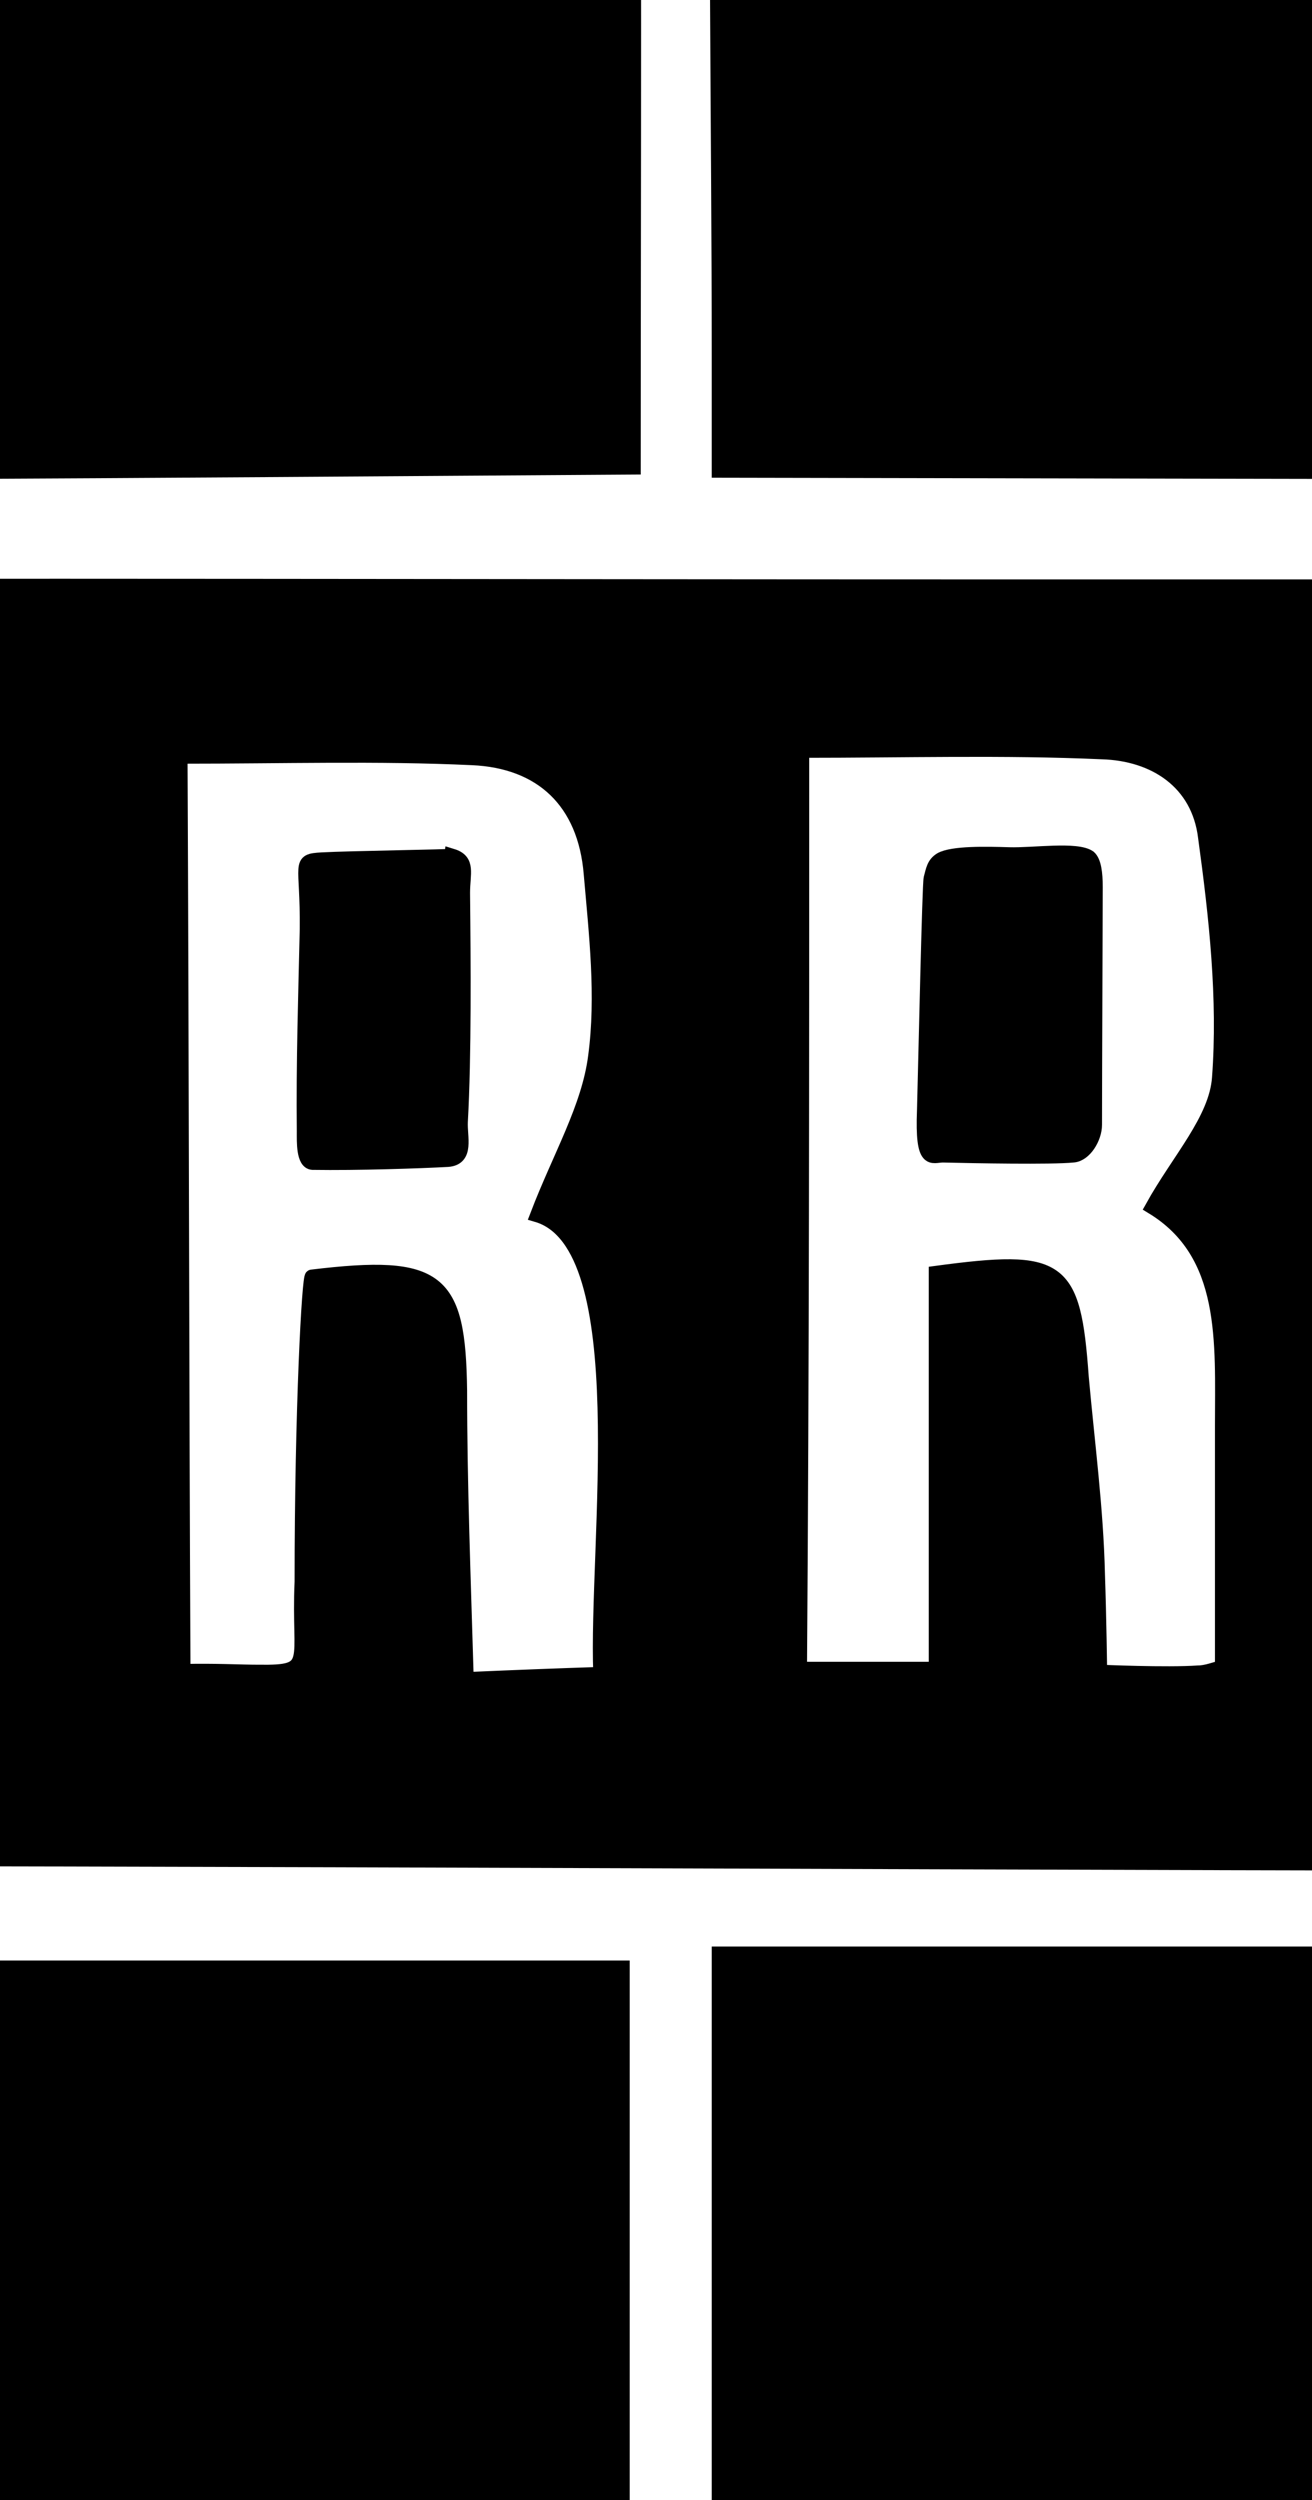<?xml version="1.0" encoding="utf-8"?>
<!-- Generator: Adobe Illustrator 23.1.0, SVG Export Plug-In . SVG Version: 6.00 Build 0)  -->
<svg version="1.1" id="Layer_1" xmlns="http://www.w3.org/2000/svg" xmlns:xlink="http://www.w3.org/1999/xlink" x="0px" y="0px"
	 viewBox="0 0 535 1019.3" style="enable-background:new 0 0 535 1019.3;" xml:space="preserve">
<style type="text/css">
	.st0{stroke:#000000;stroke-width:5.546;stroke-miterlimit:10;}
</style>
<g>
	<path class="st0" d="M254-280.5v-159.6h-67.2c21,55.5,41.1,108.3,60.9,160.8C251.6-279.9,250.7-279.9,254-280.5z"/>
	<path class="st0" d="M257.9-169.2c0-13.2-5.1-27.3-9.9-39.9c-25.5-66-51.6-132-77.1-198.6c-8.4-21-15-42.6-23.4-66
		c87.3,0.9,170.4,0.9,254.7,0.9c-2.1,8.4-3.3,15.6-6,22.2c-29.4,77.7-60,154.8-88.2,232.8c-9,23.7-15,49.8-15,75
		c-1.8,96,0,192.6,0,288.3c0,15.6,0,31.2,0,46.5l456.6,0.9C592.1-126,434.9-441.3,276.2-762.9C116.6-440.1-37.6-129.9-196.9,192.8
		c75.3,0.9,403.5-1.8,455.4-2.1C258.5,68.6,259.1-50.4,257.9-169.2z"/>
	<path class="st0" d="M293-439.2v158.7c1.5,0.6,3.9,0.6,6,1.2c19.5-53.1,39.6-105.9,60-160.2C333.5-439.5,311.9-439.5,293-439.2z"/>
	<path class="st0" d="M437.6,471.2c4.8-0.3,9-7.2,9-12.6c0-20.4,0.3-88.2,0.3-96.9c0-5.7-0.6-10.5-2.7-12.3
		c-5.1-3.6-22.8-0.9-32.7-1.2c-9.3-0.3-23.1-0.6-27.9,2.1c-3,1.8-3.3,4.5-4.2,7.8c-0.6,2.4-2.1,71.7-2.7,94.5
		c-0.9,22.5,3.3,18.6,7.8,18.6C396.8,471.5,428.9,472.1,437.6,471.2z"/>
	<path class="st0" d="M131.3,350.3c-10.2,0.6-6,1.2-6.3,28.5c-0.6,26.7-1.5,54-1.2,82.5c0,4.2-0.3,12.6,3.6,12.9
		c18,0.3,44.4-0.6,55.2-1.2c8.1-0.6,5.1-9.3,5.4-15.6c1.5-27,1.2-65.4,0.9-93.3c0-8.1,2.4-13.2-4.5-15.3
		C184.4,349.1,142.1,349.7,131.3,350.3z"/>
	<path class="st0" d="M778.3,258.8c-7.8-16.5-17.1-19.8-35.4-19.8c-24,0-312,0-338.1,0c-201.3,0-403.2-0.6-605,0
		c-17.7,0-25.5,11.4-33.3,26.4c-35.4,72-72.6,143.1-107.1,215.7c-5.4,11.7-5.1,31.2,1.2,43.2c33.9,72,69.9,141.9,104.4,213.6
		c7.8,16.5,18.3,20.1,34.8,20.1c262.2-0.3,656.6,2.1,919.1,2.1c0,0,25.2,0,39-3.3c16.5-3.9,21.9-8.7,29.1-24
		c34.8-71.4,71.1-141.9,105.3-213.6c4.5-9,3.3-23.4-1.2-32.1C854.2,410.3,815.5,334.7,778.3,258.8z M-17.5,682.7
		c-16.8,0-30.6-0.6-44.1,0c-16.2,0.6-22.2-6.6-26.1-22.2c-17.7-73.5-36.9-146.4-55.2-219.3c-2.1-8.4-4.5-17.1-7.8-30.3v268.8h-44.4
		V308.6c67.8-8.4,68.1-9,83.4,50.1c16.2,60.6,31.8,122.1,49.8,182.7V308.3h44.4L-17.5,682.7L-17.5,682.7z M244.7,682.4
		c-18.3,0.6-33.9,1.2-54.3,2.1c-1.2-41.1-2.7-79.2-2.7-117.6c-0.6-45.6-8.4-52.8-60.6-46.5c-1.2-0.3-4.2,53.4-4.2,124.5
		c-1.5,33.3,5.7,36.9-17.4,36.6c-7.5,0-17.4-0.6-30.6-0.3C74.3,557,74.3,434,73.7,308.6c41.7,0,80.4-1.2,118.8,0.6
		c28.2,1.2,45.9,17.7,48.3,47.1c2.1,24.3,5.1,49.8,1.8,74.4c-2.7,21-14.4,40.5-23.7,64.8C260,507.5,242.6,630.2,244.7,682.4z
		 M498.2,581.6c0,32.1,0,64.2,0,98.1c-2.7,0.6-6.3,2.1-9.6,2.1c-12.9,0.9-39.9-0.3-39.9-0.3s-0.3-22.2-0.9-39.6
		c-0.6-26.7-4.2-53.7-6.6-80.4c-3.3-45.9-8.4-49.5-59.7-42.6v161.4h-55.2c0.9-122.7,0.9-246,0.9-374.1c41.4,0,81.9-1.2,122.1,0.6
		c21.6,0.6,39.3,12.3,42,34.5c4.5,32.7,8.1,66,5.7,98.1c-1.2,17.1-16.5,33.3-27.3,52.8C500.9,511.1,498.2,547.1,498.2,581.6z
		 M708.1,683c-36.3,1.2-72.9,0-110.4,0V308.6h55.5v325.5c31.8,0.6,59.1,0.6,88.2,0.6C750.7,679.7,748.9,681.8,708.1,683z"/>
	<path class="st0" d="M1004.5,464c-57-111.6-111.9-224.7-168-336.6C669.4-207.3,502.1-542.1,334.7-877.2
		c-18.9-37.8-37.2-75.9-58.5-118.8c-16.2,31.2-29.4,56.1-42.3,82.2C2.9-446.1-229,21.8-460.8,488.9c-7.8,15.6-6,26.1,0.6,40.5
		c80.4,163.2,159.6,326.1,239.7,489.3c128.1,259.8,256.8,519.5,384.9,779c33.3,67.8,67.2,134.7,103.2,206.4
		c7.2-12.3,12.9-20.4,17.1-29.4c67.8-135.3,134.7-270.6,201.9-405.9c172.5-345,344.4-689.3,518-1033.7
		C1017.4,509.6,1017.4,489.5,1004.5,464z M937.3,522.2c-218.4,439.2-438.3,878-657.2,1316.6c-2.7,4.5-6,9-9.9,15.6
		c-79.2-158.7-157.5-315.3-234.6-472.2c-135.3-274.5-270-549.5-405-824c-5.4-11.1-13.8-21-16.2-32.1c-2.7-13.8-5.4-31.5,0-43.2
		c200.7-405,402.6-809,604.4-1213.4c18.9-37.8,37.8-75.9,58.2-117.6c13.2,25.5,24.3,47.7,35.4,69.9
		c208.5,420.6,417,841.1,624.2,1262C941.8,494.3,942.1,511.4,937.3,522.2z"/>
	<path class="st0" d="M293,1245.7h179.1c-0.6,13.2-1.2,23.1-1.8,33.3H82.1v-33.3H254V802.1h-457.5c0,0,317.4,638.3,478.8,962.6
		c161.4-325.5,318.3-643.4,477.6-968.3H293V1245.7z M303.8,1611.7H254v-33.3h49.8V1611.7z M187.7,1506.4v-38.7h187.1
		c0.2,13.6,0.3,24.3,0.3,38.7H187.7z M415.1,1395.4H132.2c-1.2-10.5-2.1-20.4-3.3-33.3h286.2V1395.4z"/>
</g>
</svg>
